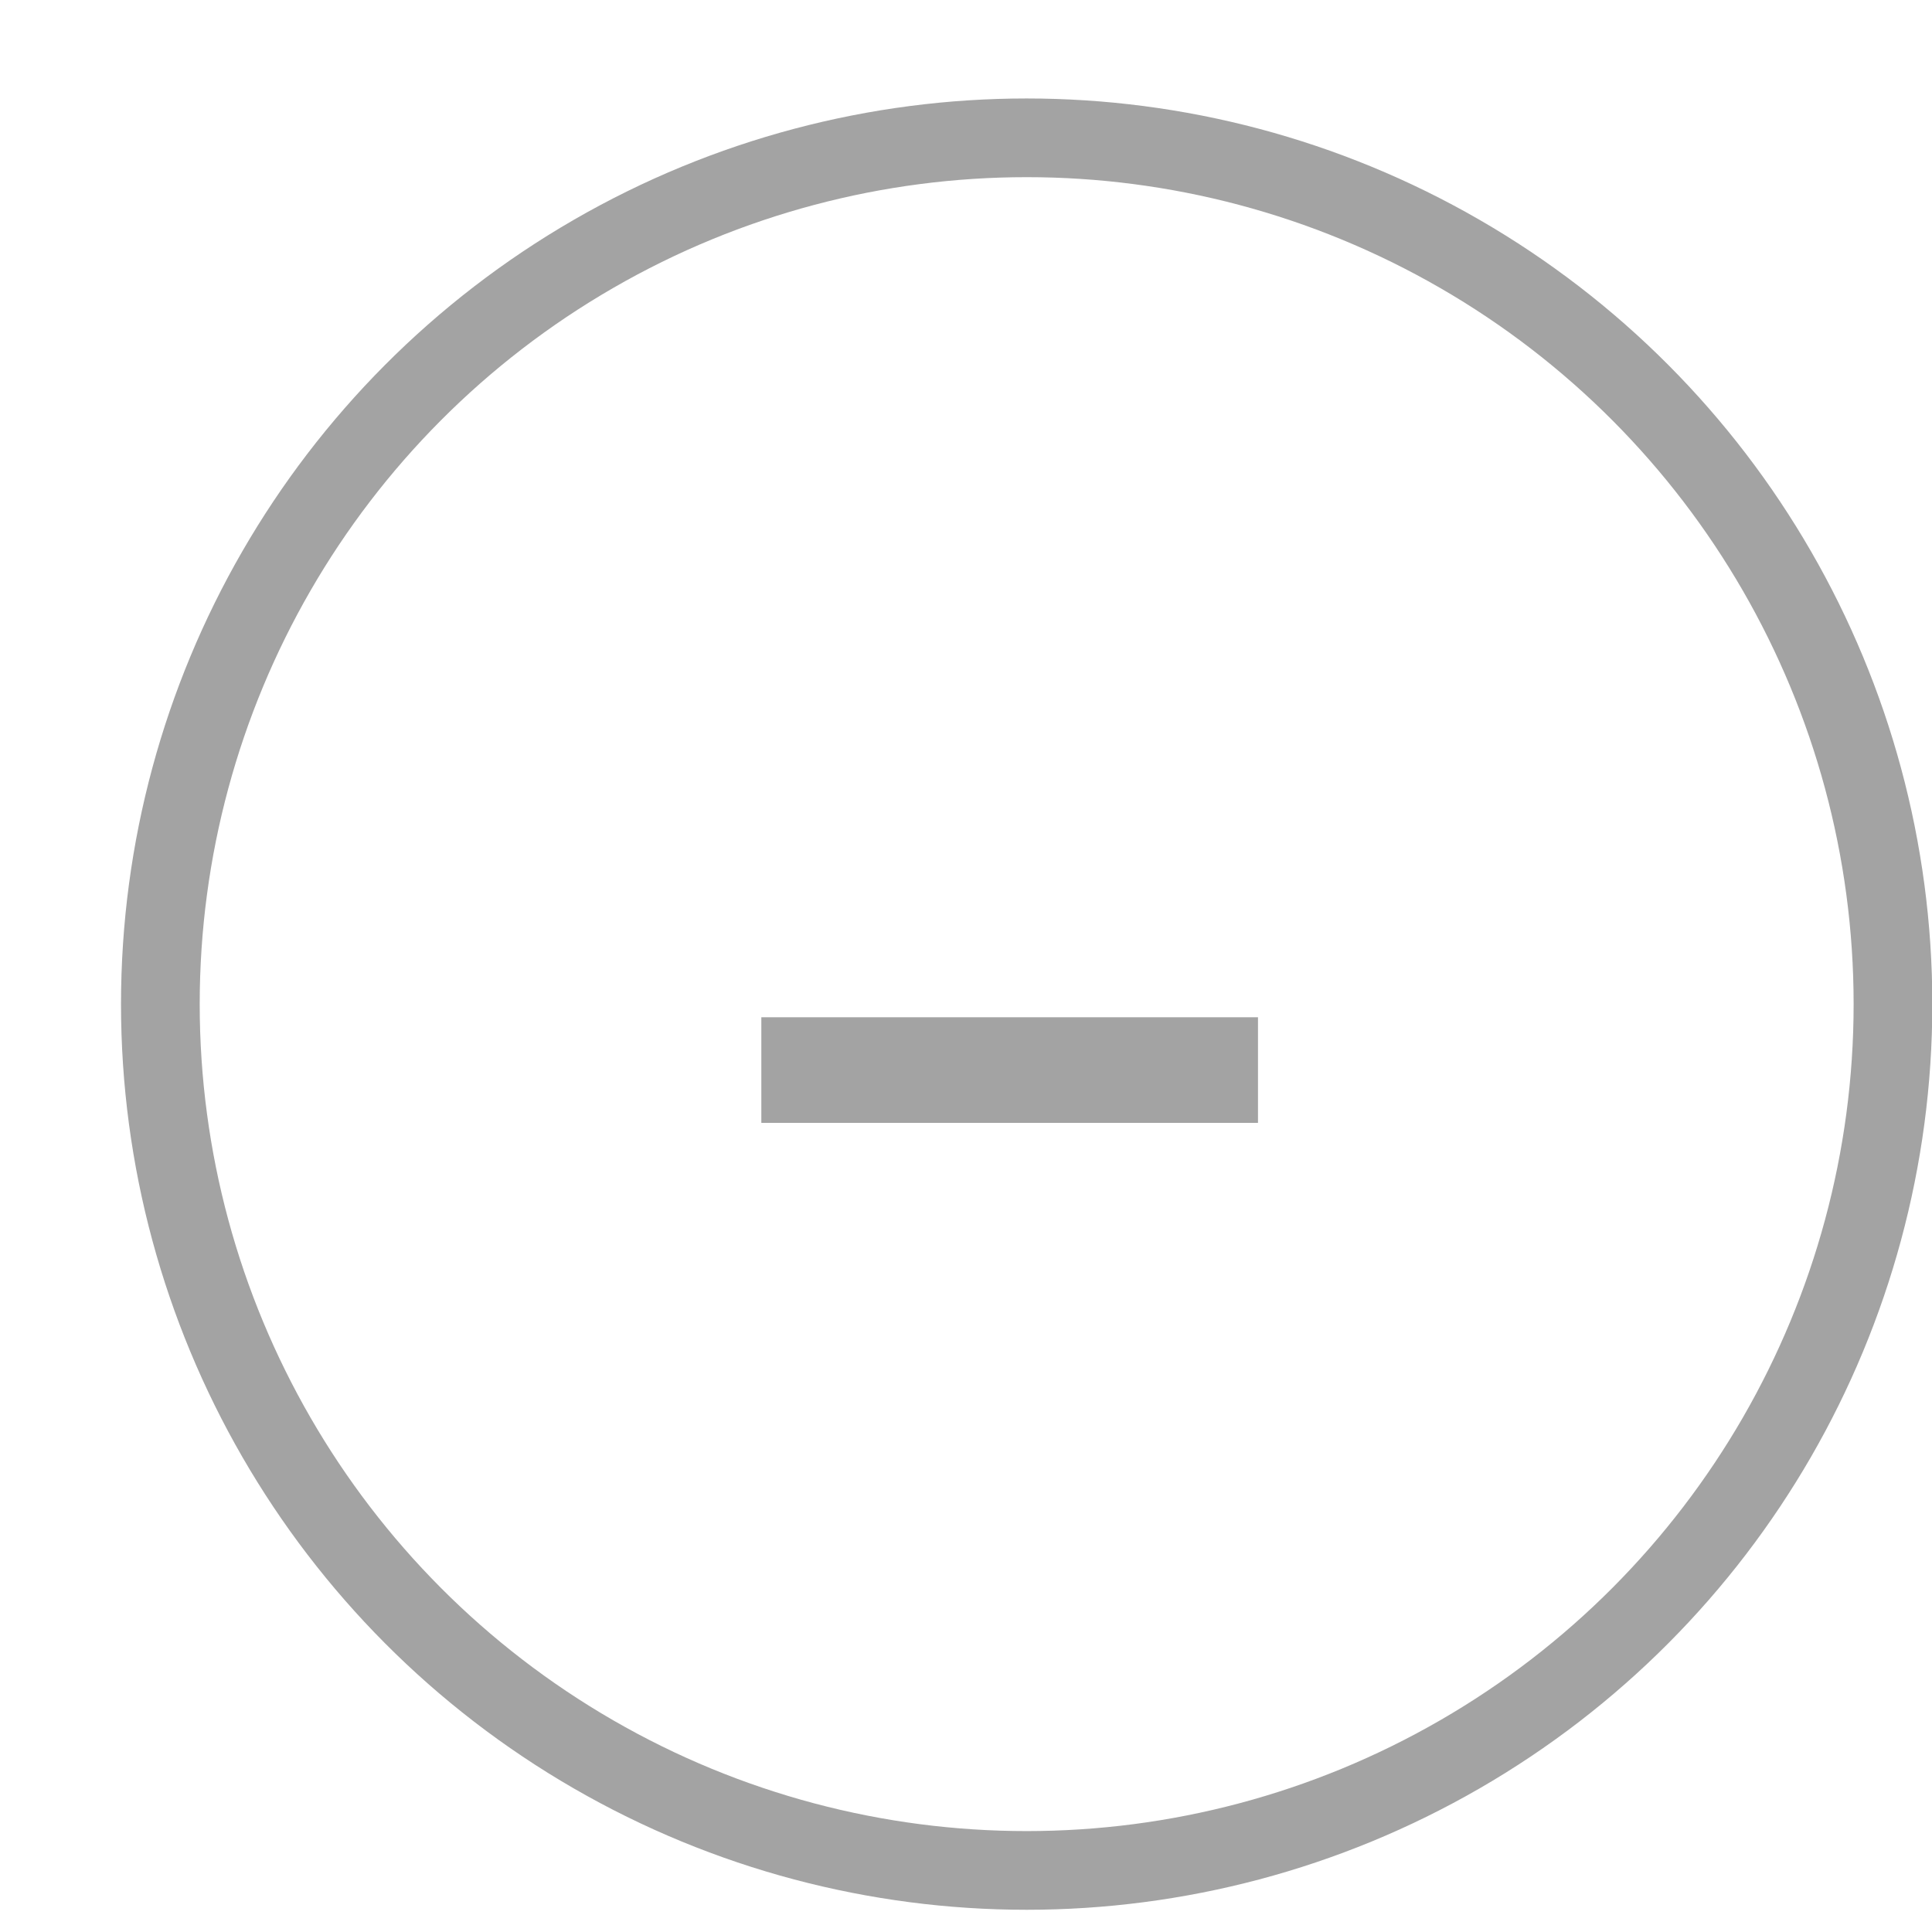 <svg width="15" height="15" viewBox="0 0 15 15" fill="none" xmlns="http://www.w3.org/2000/svg">
<path d="M5.911 7.898H9.767V8.718H5.911V7.898Z" fill="#A3A3A3"/>
<circle cx="7.971" cy="7.796" r="6.726" stroke="#A3A3A3" stroke-width="0.611"/>
</svg>
